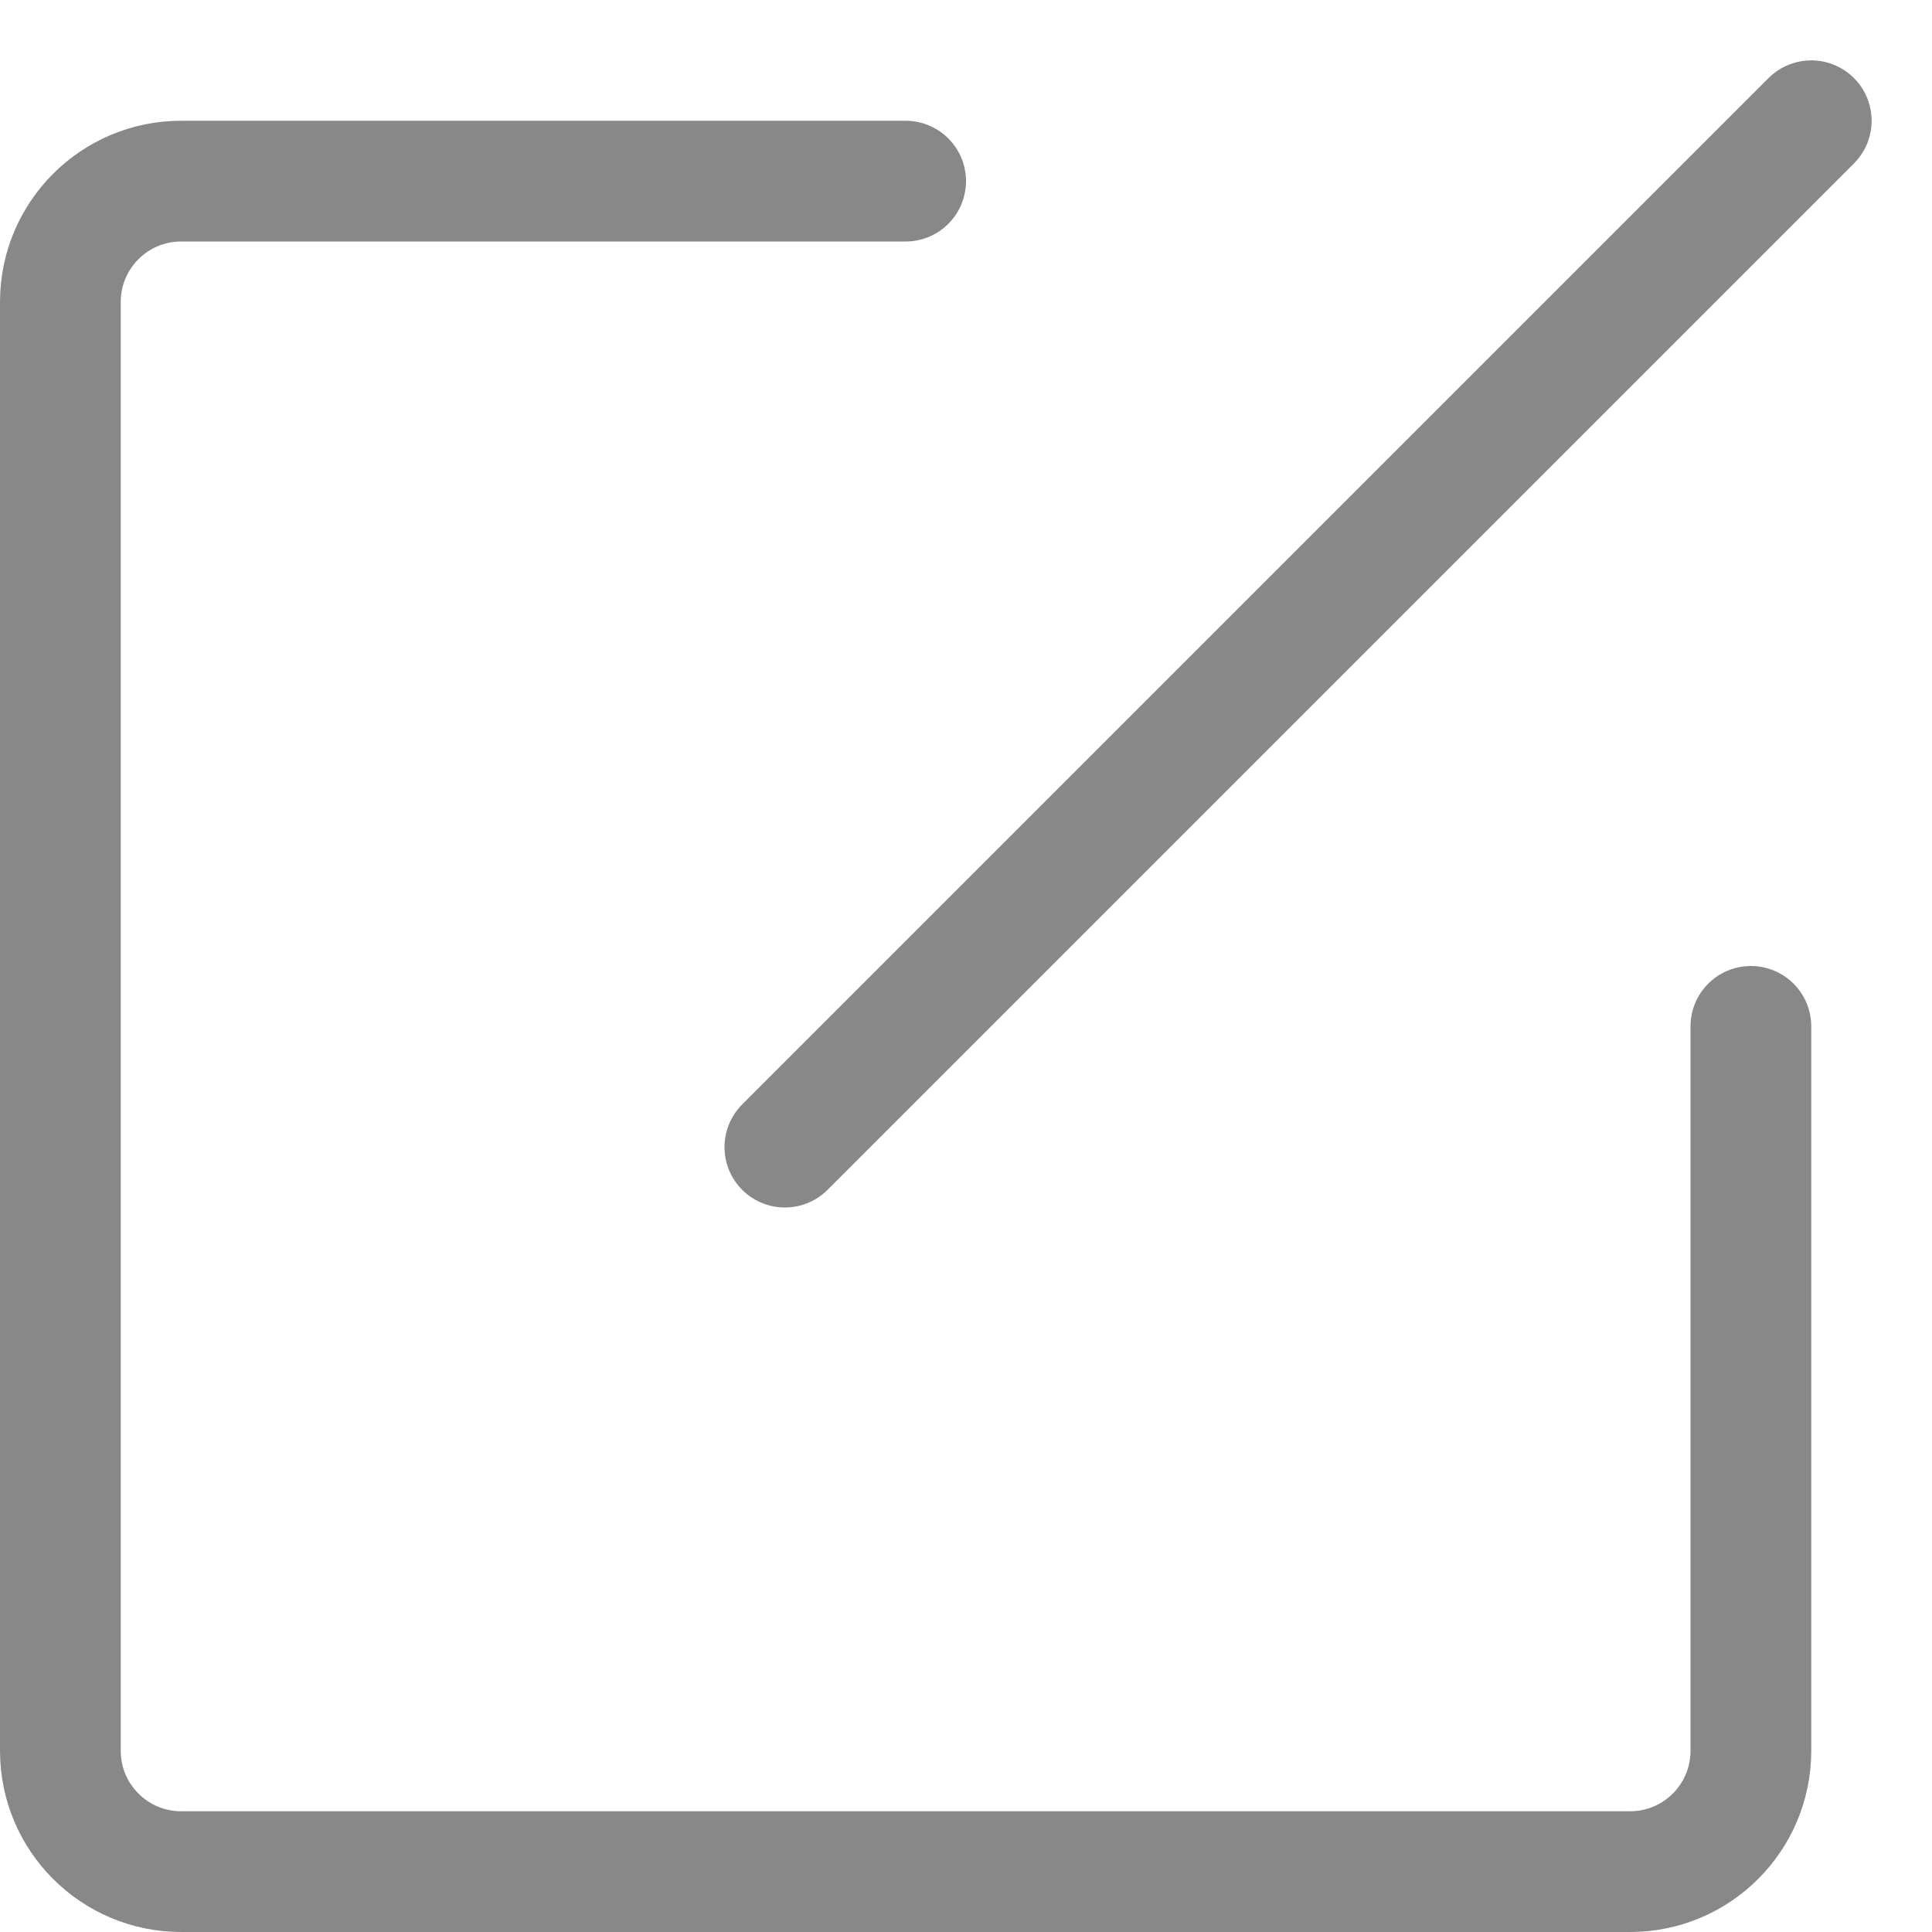<svg xmlns="http://www.w3.org/2000/svg" xmlns:xlink="http://www.w3.org/1999/xlink" x="0px" y="0px" width="16px" height="16px" viewBox="0 0 16 16"><g transform="translate(0, 0)"><line data-color="color-2" fill="none" stroke="#888888" stroke-linecap="round" stroke-linejoin="round" stroke-miterlimit="10" x1="15" y1="1" x2="6.5" y2="9.5"></line>
<path fill="none" stroke="#888888" stroke-linecap="round" stroke-linejoin="round" stroke-miterlimit="10" d="M14.5,8.5v6
	c0,0.552-0.448,1-1,1h-12c-0.552,0-1-0.448-1-1v-12c0-0.552,0.448-1,1-1h6"></path>
</g></svg>